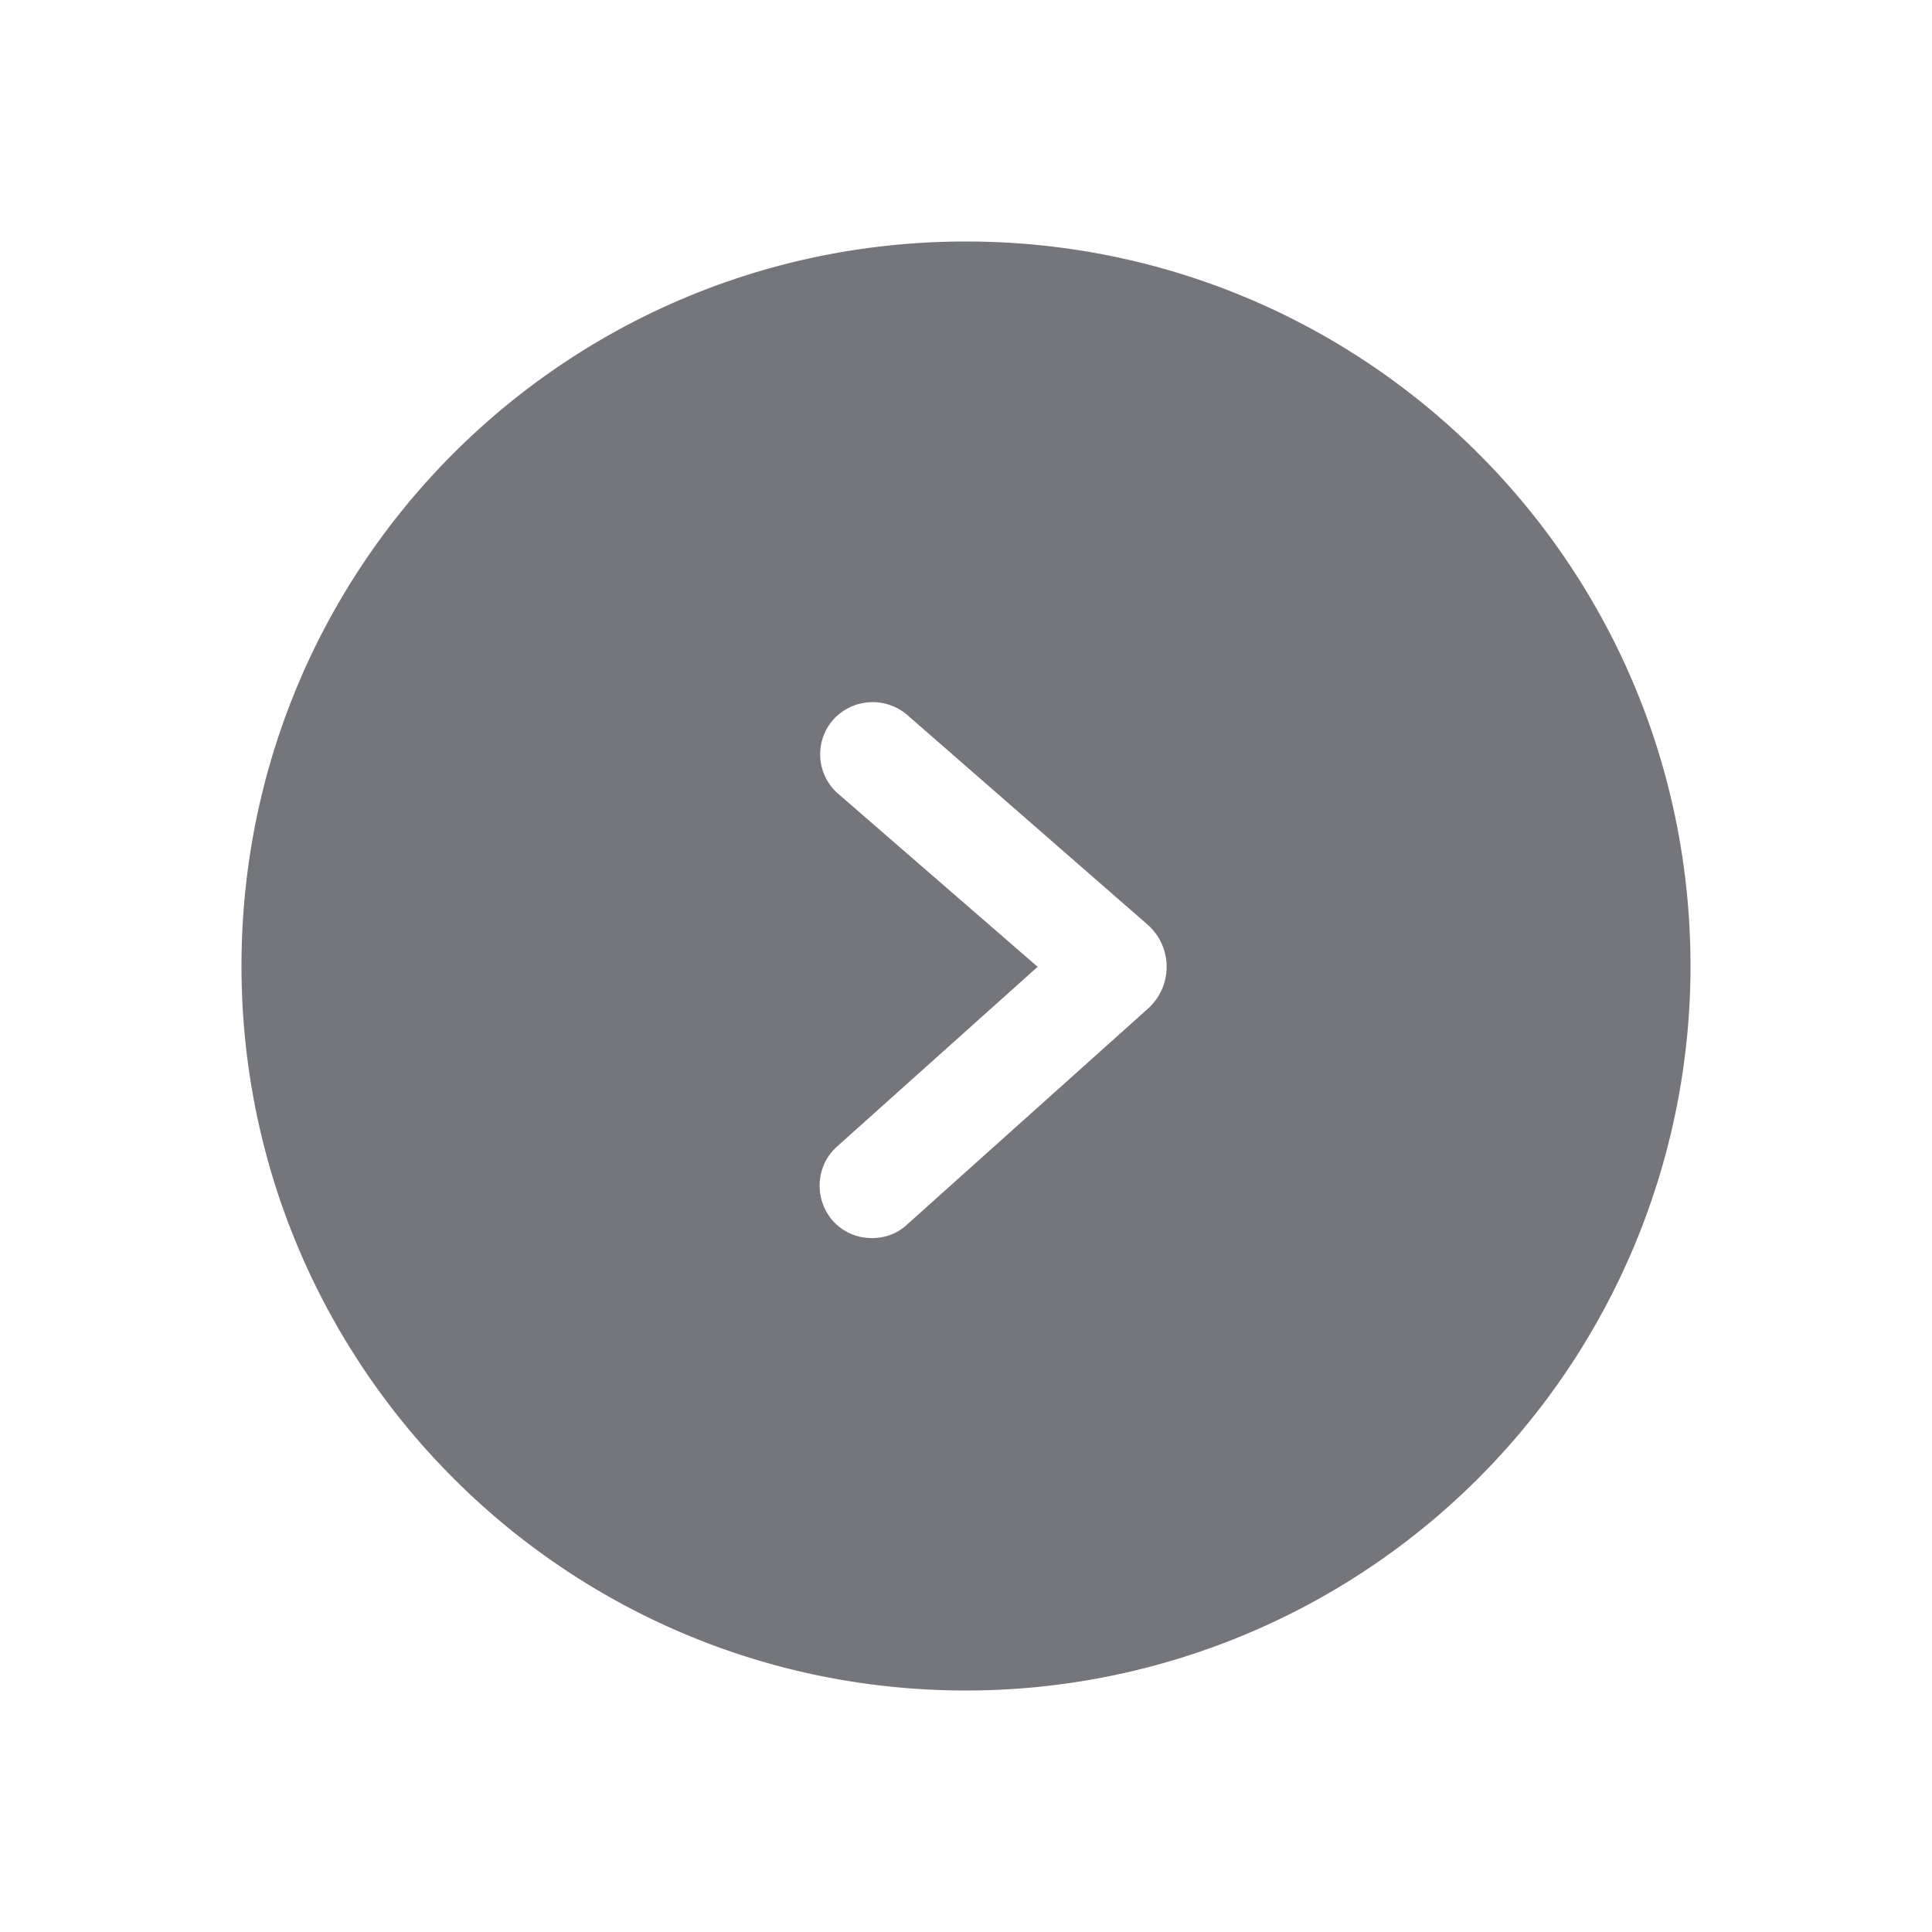 <svg xmlns="http://www.w3.org/2000/svg" fill="none" viewBox="0 0 24 24" focusable="false"><defs><clipPath id="Small_Arrow_Right_Solid_svg__a"><path fill="#fff" fill-opacity="0" d="M0 0h24v24H0z"/></clipPath></defs><g clip-path="url(#Small_Arrow_Right_Solid_svg__a)"><path fill="#74767B" fill-rule="evenodd" d="M21 12c0-4.98-4.03-9-9-9-4.98 0-9 4.02-9 9 0 4.97 4.02 9 9 9a9 9 0 0 0 9-9m-10.65 3.17c.13.14.3.21.48.21.16 0 .31-.05.44-.17l2.99-2.68c.31-.28.31-.76 0-1.04l-2.98-2.6a.66.66 0 0 0-.92.04.65.65 0 0 0 .04.92l2.49 2.16-2.5 2.24c-.26.24-.28.65-.04.92"/></g></svg>
